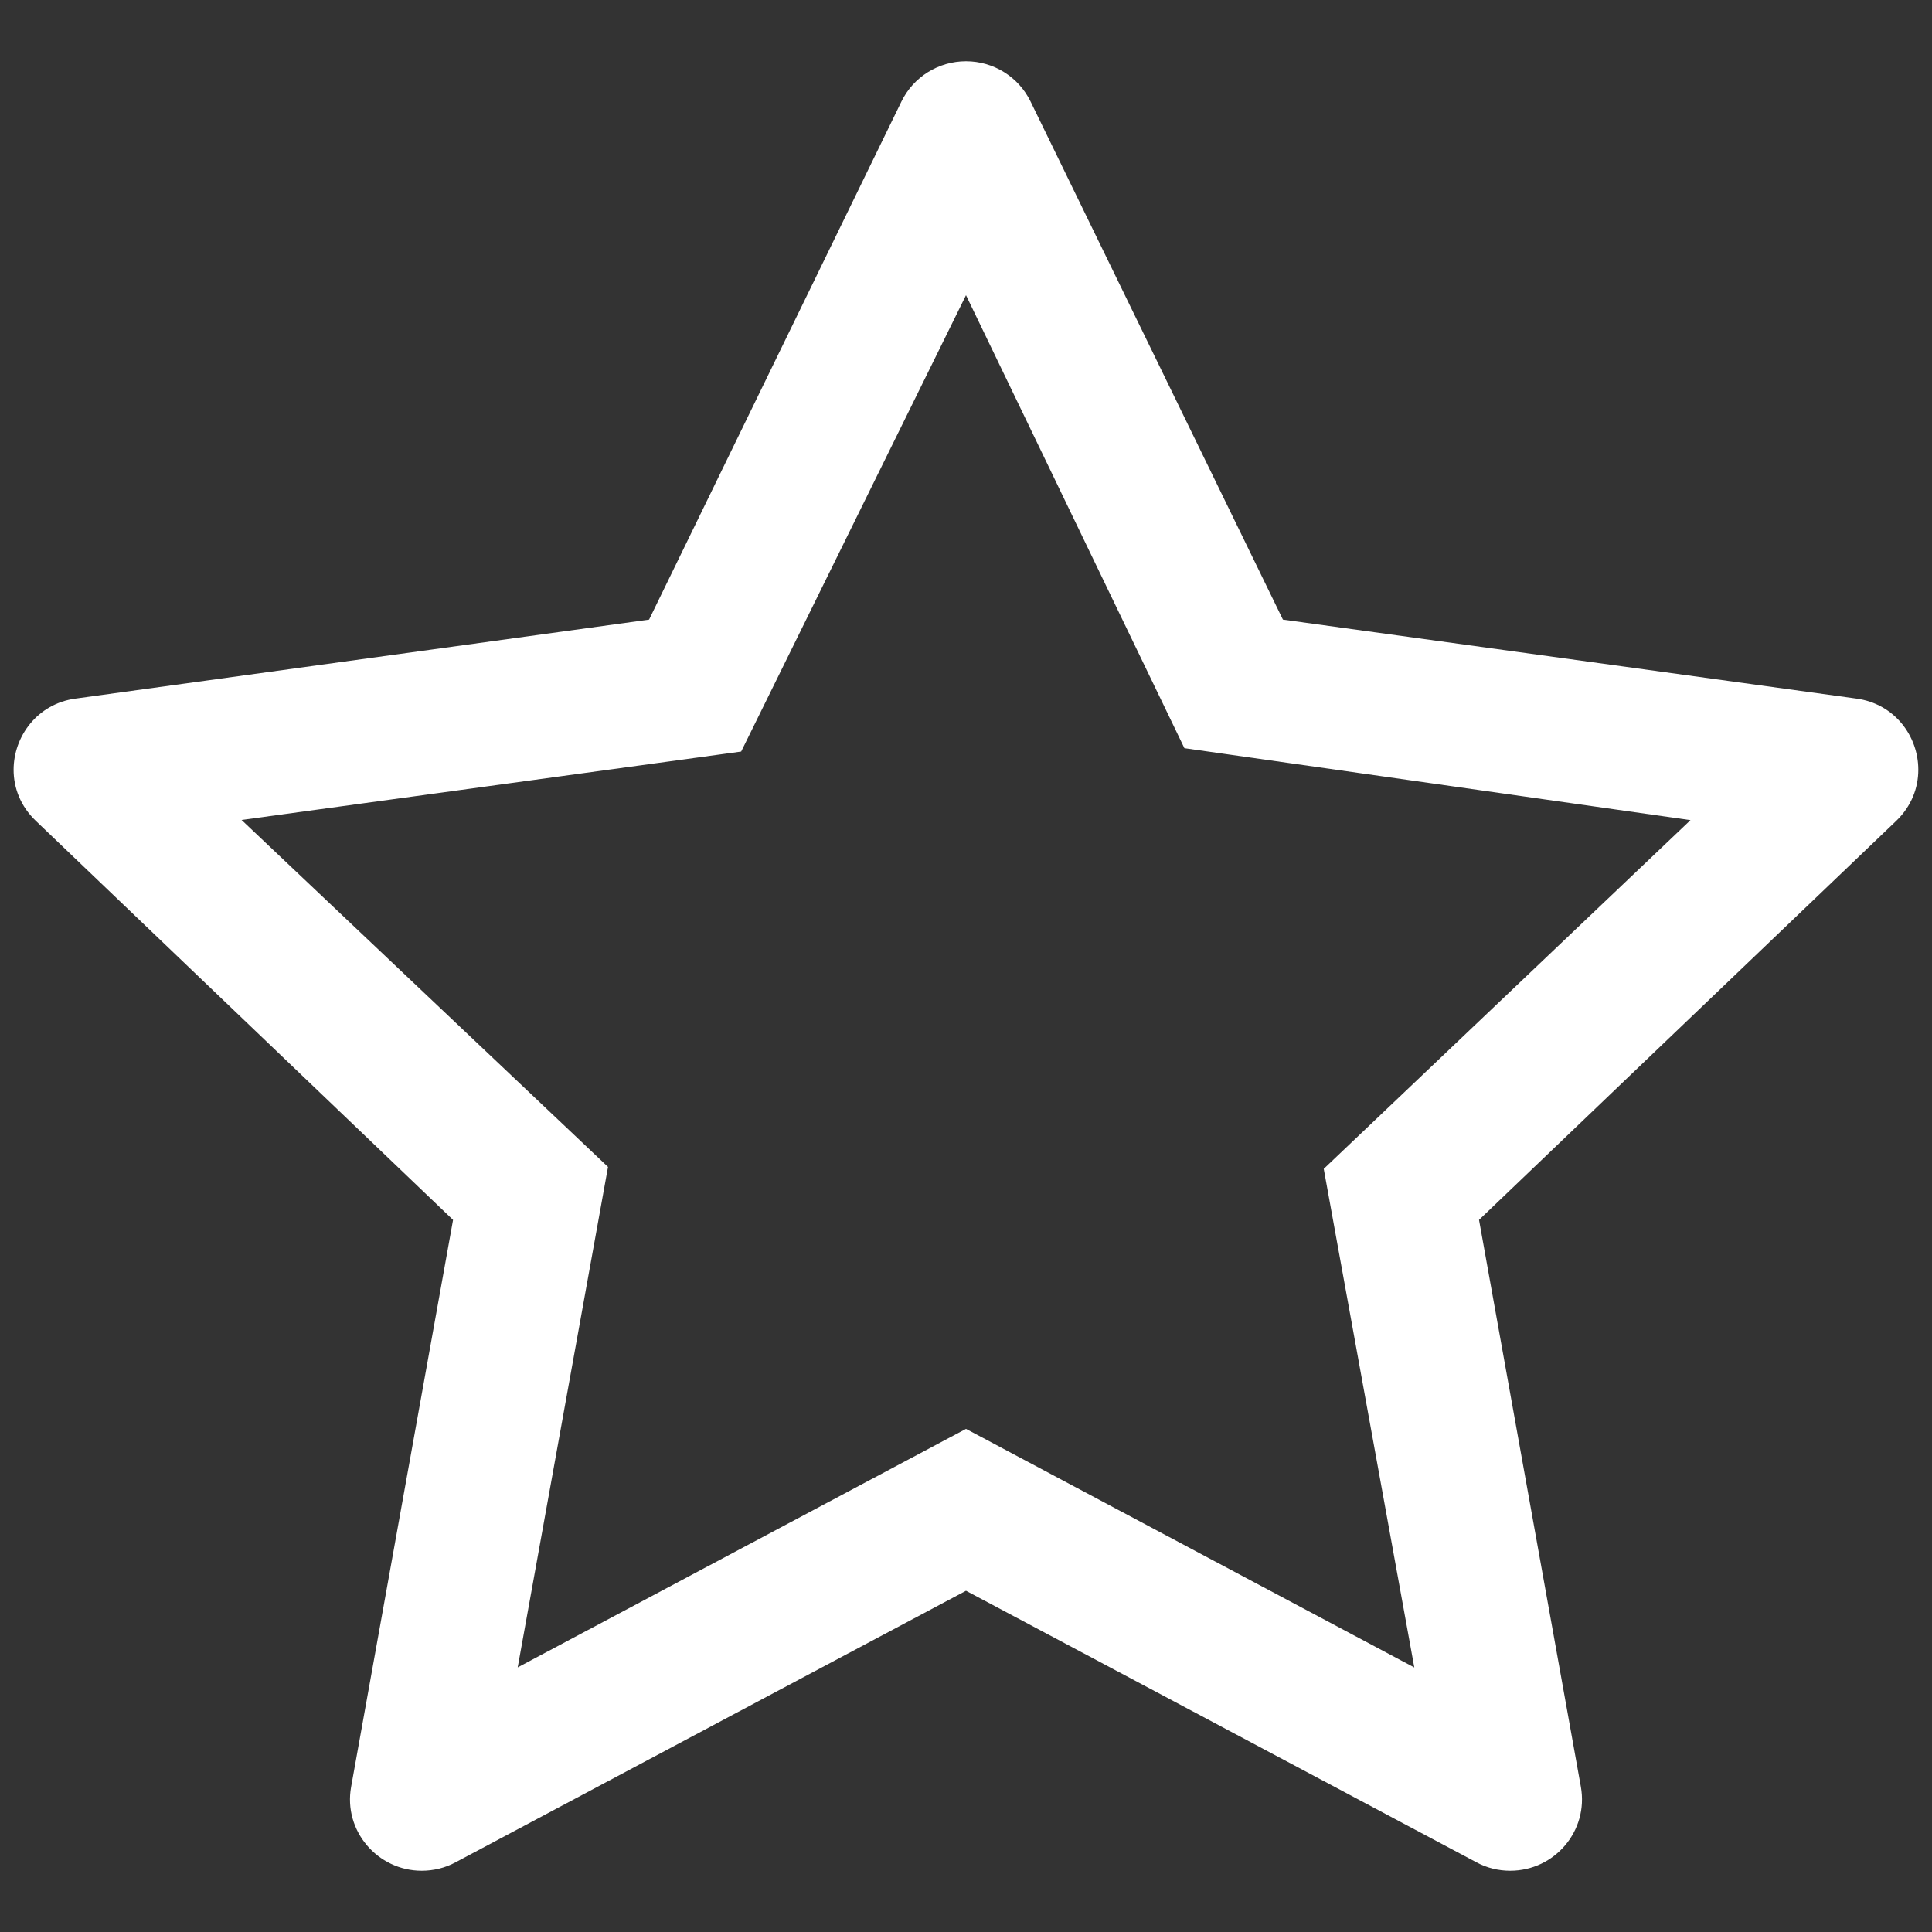 <?xml version="1.0" encoding="UTF-8" standalone="no"?>
<svg
   clip-rule="evenodd"
   fill-rule="evenodd"
   stroke-linejoin="round"
   stroke-miterlimit="2"
   viewBox="0 0 24 24"
   version="1.1"
   id="svg2762"
   sodipodi:docname="star-lined.svg"
   inkscape:version="1.2.2 (b0a8486541, 2022-12-01)"
   xmlns:inkscape="http://www.inkscape.org/namespaces/inkscape"
   xmlns:sodipodi="http://sodipodi.sourceforge.net/DTD/sodipodi-0.dtd"
   xmlns="http://www.w3.org/2000/svg"
   xmlns:svg="http://www.w3.org/2000/svg">
  <rect x="0" y="0" width="24" height="24" fill="#333333" stroke="none"/>
  <defs
     id="defs2766" />
  <sodipodi:namedview
     id="namedview2764"
     pagecolor="#ffffff"
     bordercolor="#000000"
     borderopacity="0.25"
     inkscape:showpageshadow="2"
     inkscape:pageopacity="0.0"
     inkscape:pagecheckerboard="0"
     inkscape:deskcolor="#d1d1d1"
     showgrid="false"
     inkscape:zoom="9.8333333"
     inkscape:cx="3.1525424"
     inkscape:cy="12.610169"
     inkscape:window-width="1920"
     inkscape:window-height="1131"
     inkscape:window-x="0"
     inkscape:window-y="0"
     inkscape:window-maximized="1"
     inkscape:current-layer="svg2762" />
  <path
     d="M 11.198,1.261 C 11.347,0.955 11.659,0.761 12,0.761 c 0.342,0 0.653,0.194 0.802,0.5 1.152,2.364 3.135,6.436 3.135,6.436 0,0 4.509,0.62 7.124,0.981 0.477,0.065 0.769,0.468 0.769,0.884 0,0.225 -0.085,0.453 -0.273,0.634 -1.905,1.82 -5.184,4.958 -5.184,4.958 0,0 0.801,4.457 1.265,7.042 0.098,0.547 -0.325,1.043 -0.878,1.043 -0.144,0 -0.289,-0.034 -0.42,-0.105 C 16.012,21.894 12,19.761 12,19.761 c 0,0 -4.012,2.133 -6.34,3.373 -0.131,0.071 -0.277,0.105 -0.421,0.105 -0.55,0 -0.976,-0.498 -0.877,-1.043 0.465,-2.585 1.266,-7.042 1.266,-7.042 0,0 -3.281,-3.139 -5.184,-4.958 C 0.255,10.015 0.169,9.787 0.169,9.563 c 0,-0.416 0.295,-0.821 0.77,-0.885 C 3.555,8.317 8.063,7.697 8.063,7.697 c 0,0 1.984,-4.072 3.135,-6.436 z M 12,3.667 9.207,9.336 3.001,10.186 7.553,14.496 6.431,20.713 12,17.75 l 5.569,2.964 -1.125,-6.194 4.556,-4.332 -6.287,-0.894 z"
     fill-rule="nonzero"
     id="path2760"
     style="stroke-width:1.183;fill:#ffffff" />
</svg>
